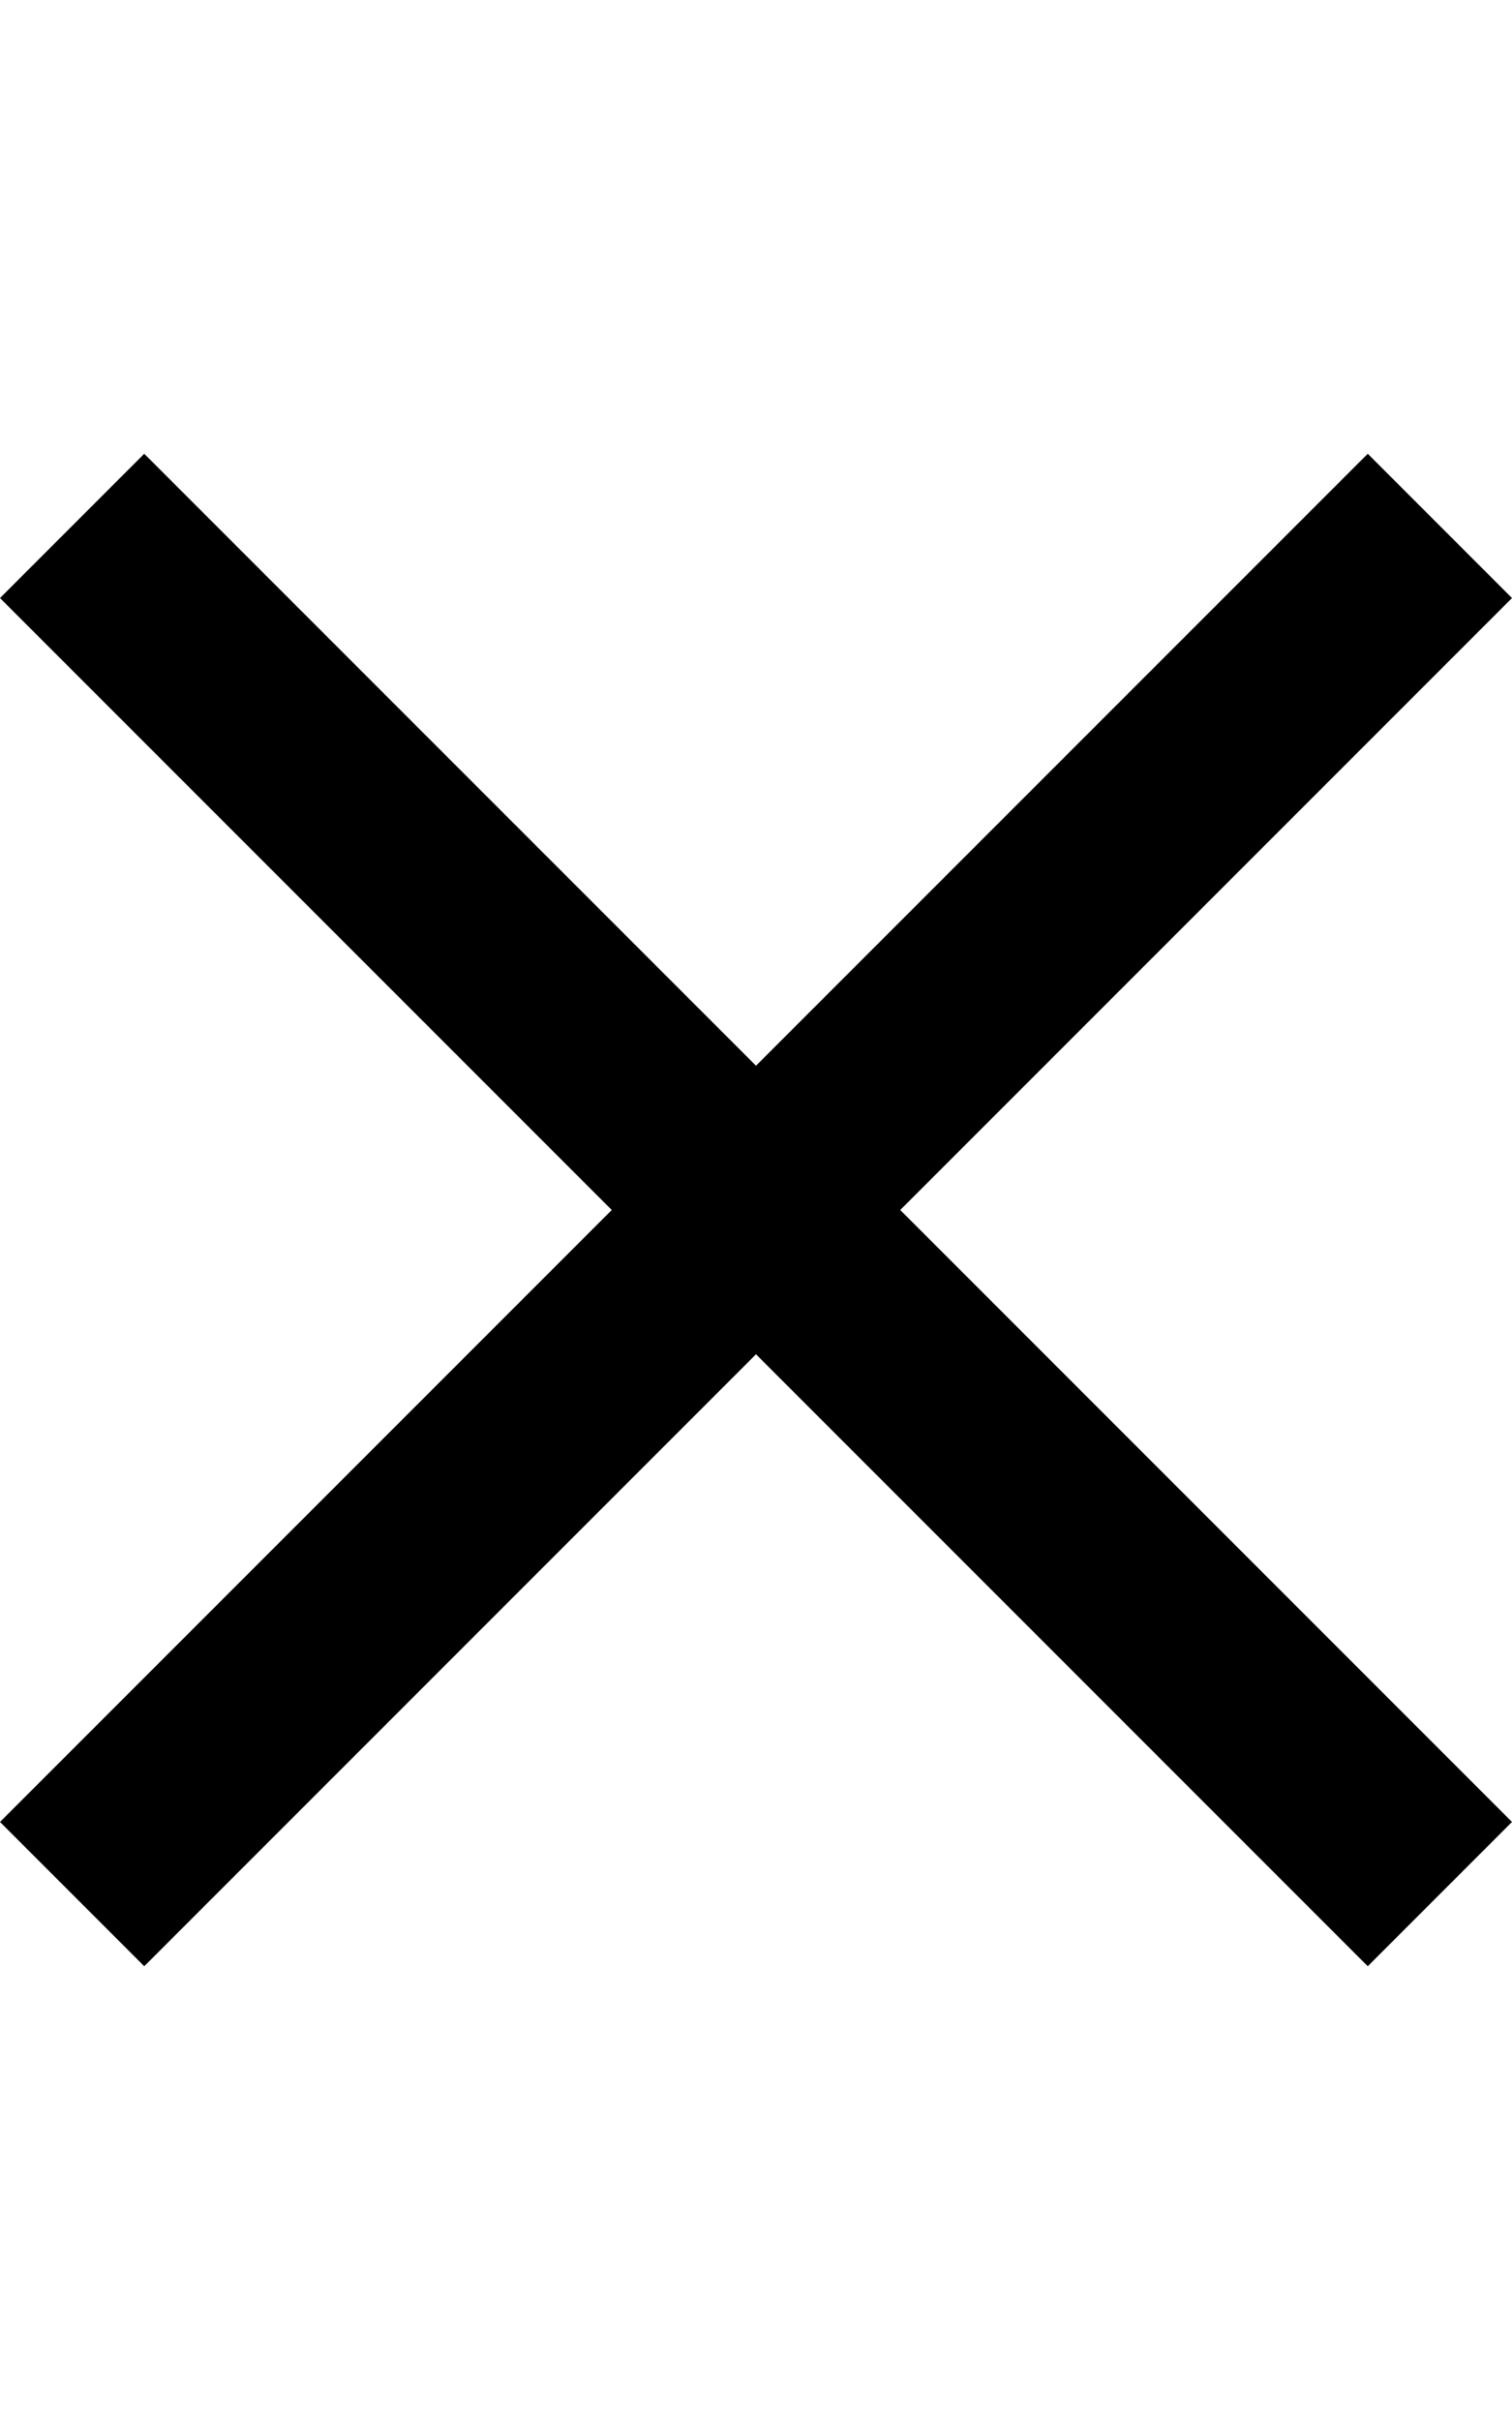 <svg width="10" height="16" xmlns="http://www.w3.org/2000/svg" viewBox="0 0 10 16"><path d="M9.046 3l.954.954L5.954 8 10 12.046 9.046 13 5 8.954.954 13 0 12.046 4.046 8 0 3.954.954 3 5 7.046z" fill-rule="evenodd"/></svg>